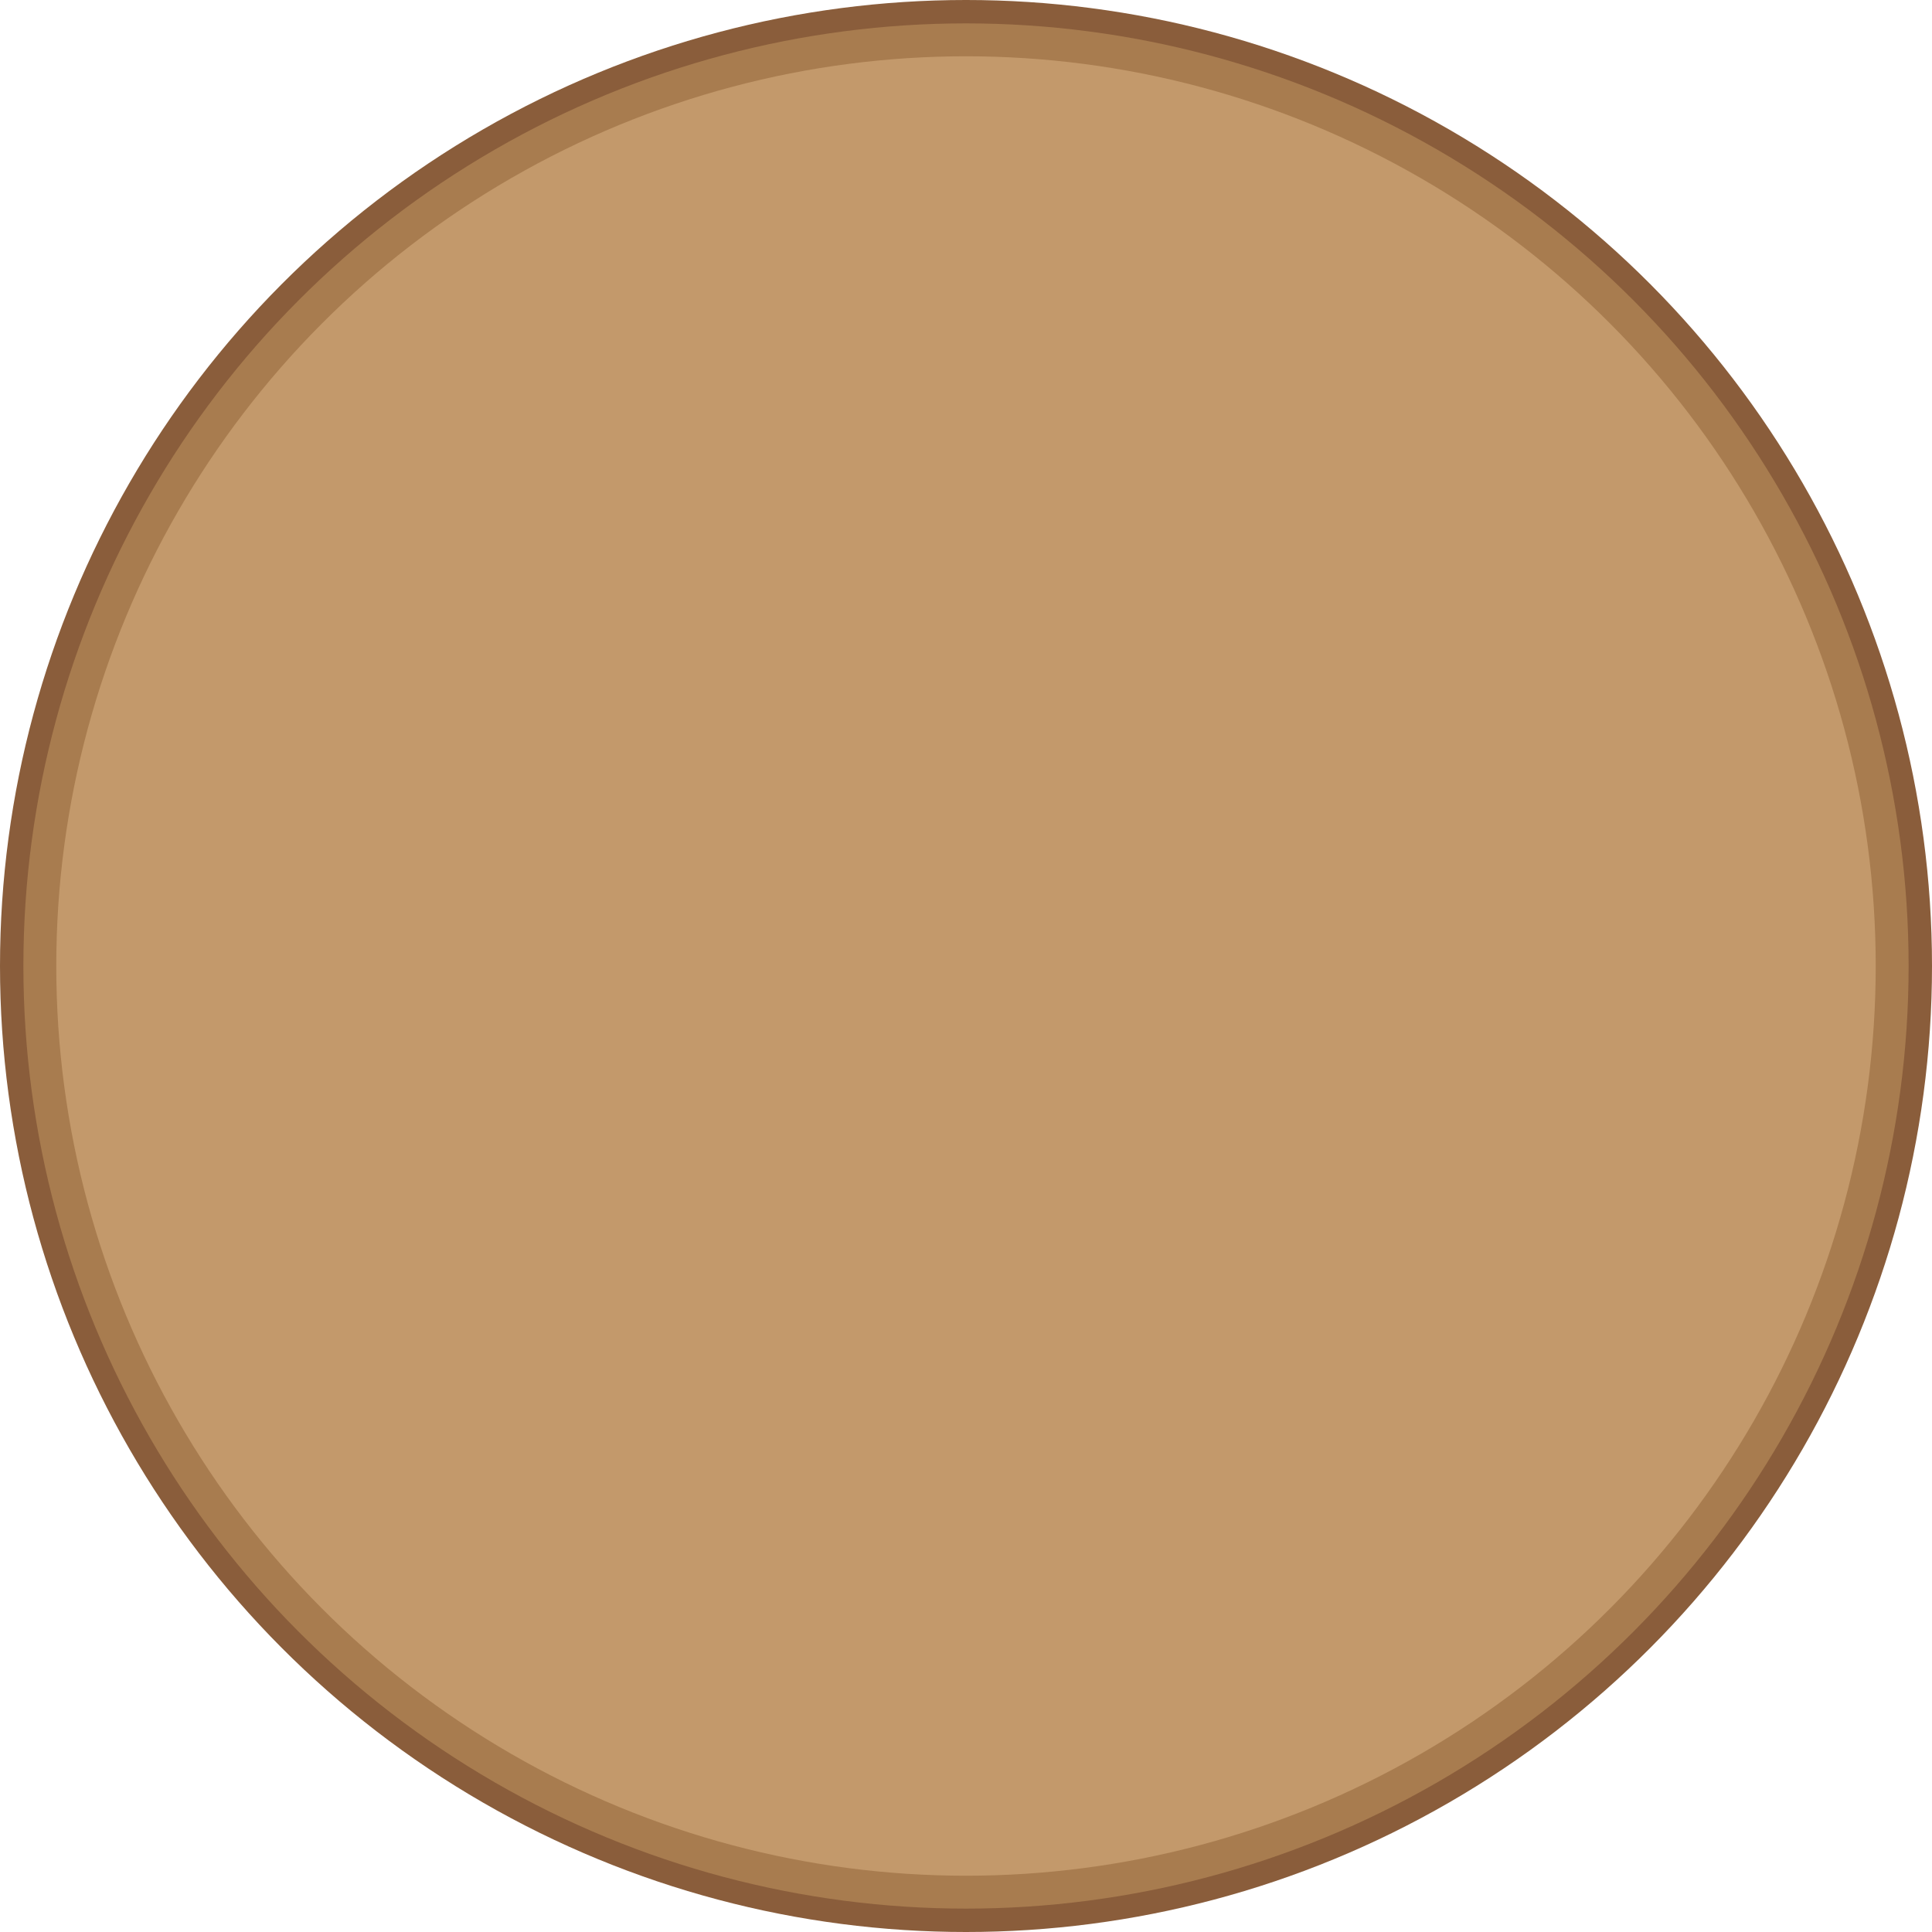 <svg id="svg26706" xmlns="http://www.w3.org/2000/svg" viewBox="0 0 347.74 347.74"><defs><style>.cls-1{fill:#8a5d3b;}.cls-2{fill:#a87c4f;}.cls-3{fill:#c3996b;}</style></defs><title>Wooden Round Table</title><circle class="cls-1" cx="173.87" cy="173.87" r="173.87"/><circle class="cls-2" cx="173.87" cy="173.87" r="169.66"/><circle class="cls-3" cx="173.87" cy="173.87" r="163.74"/></svg>